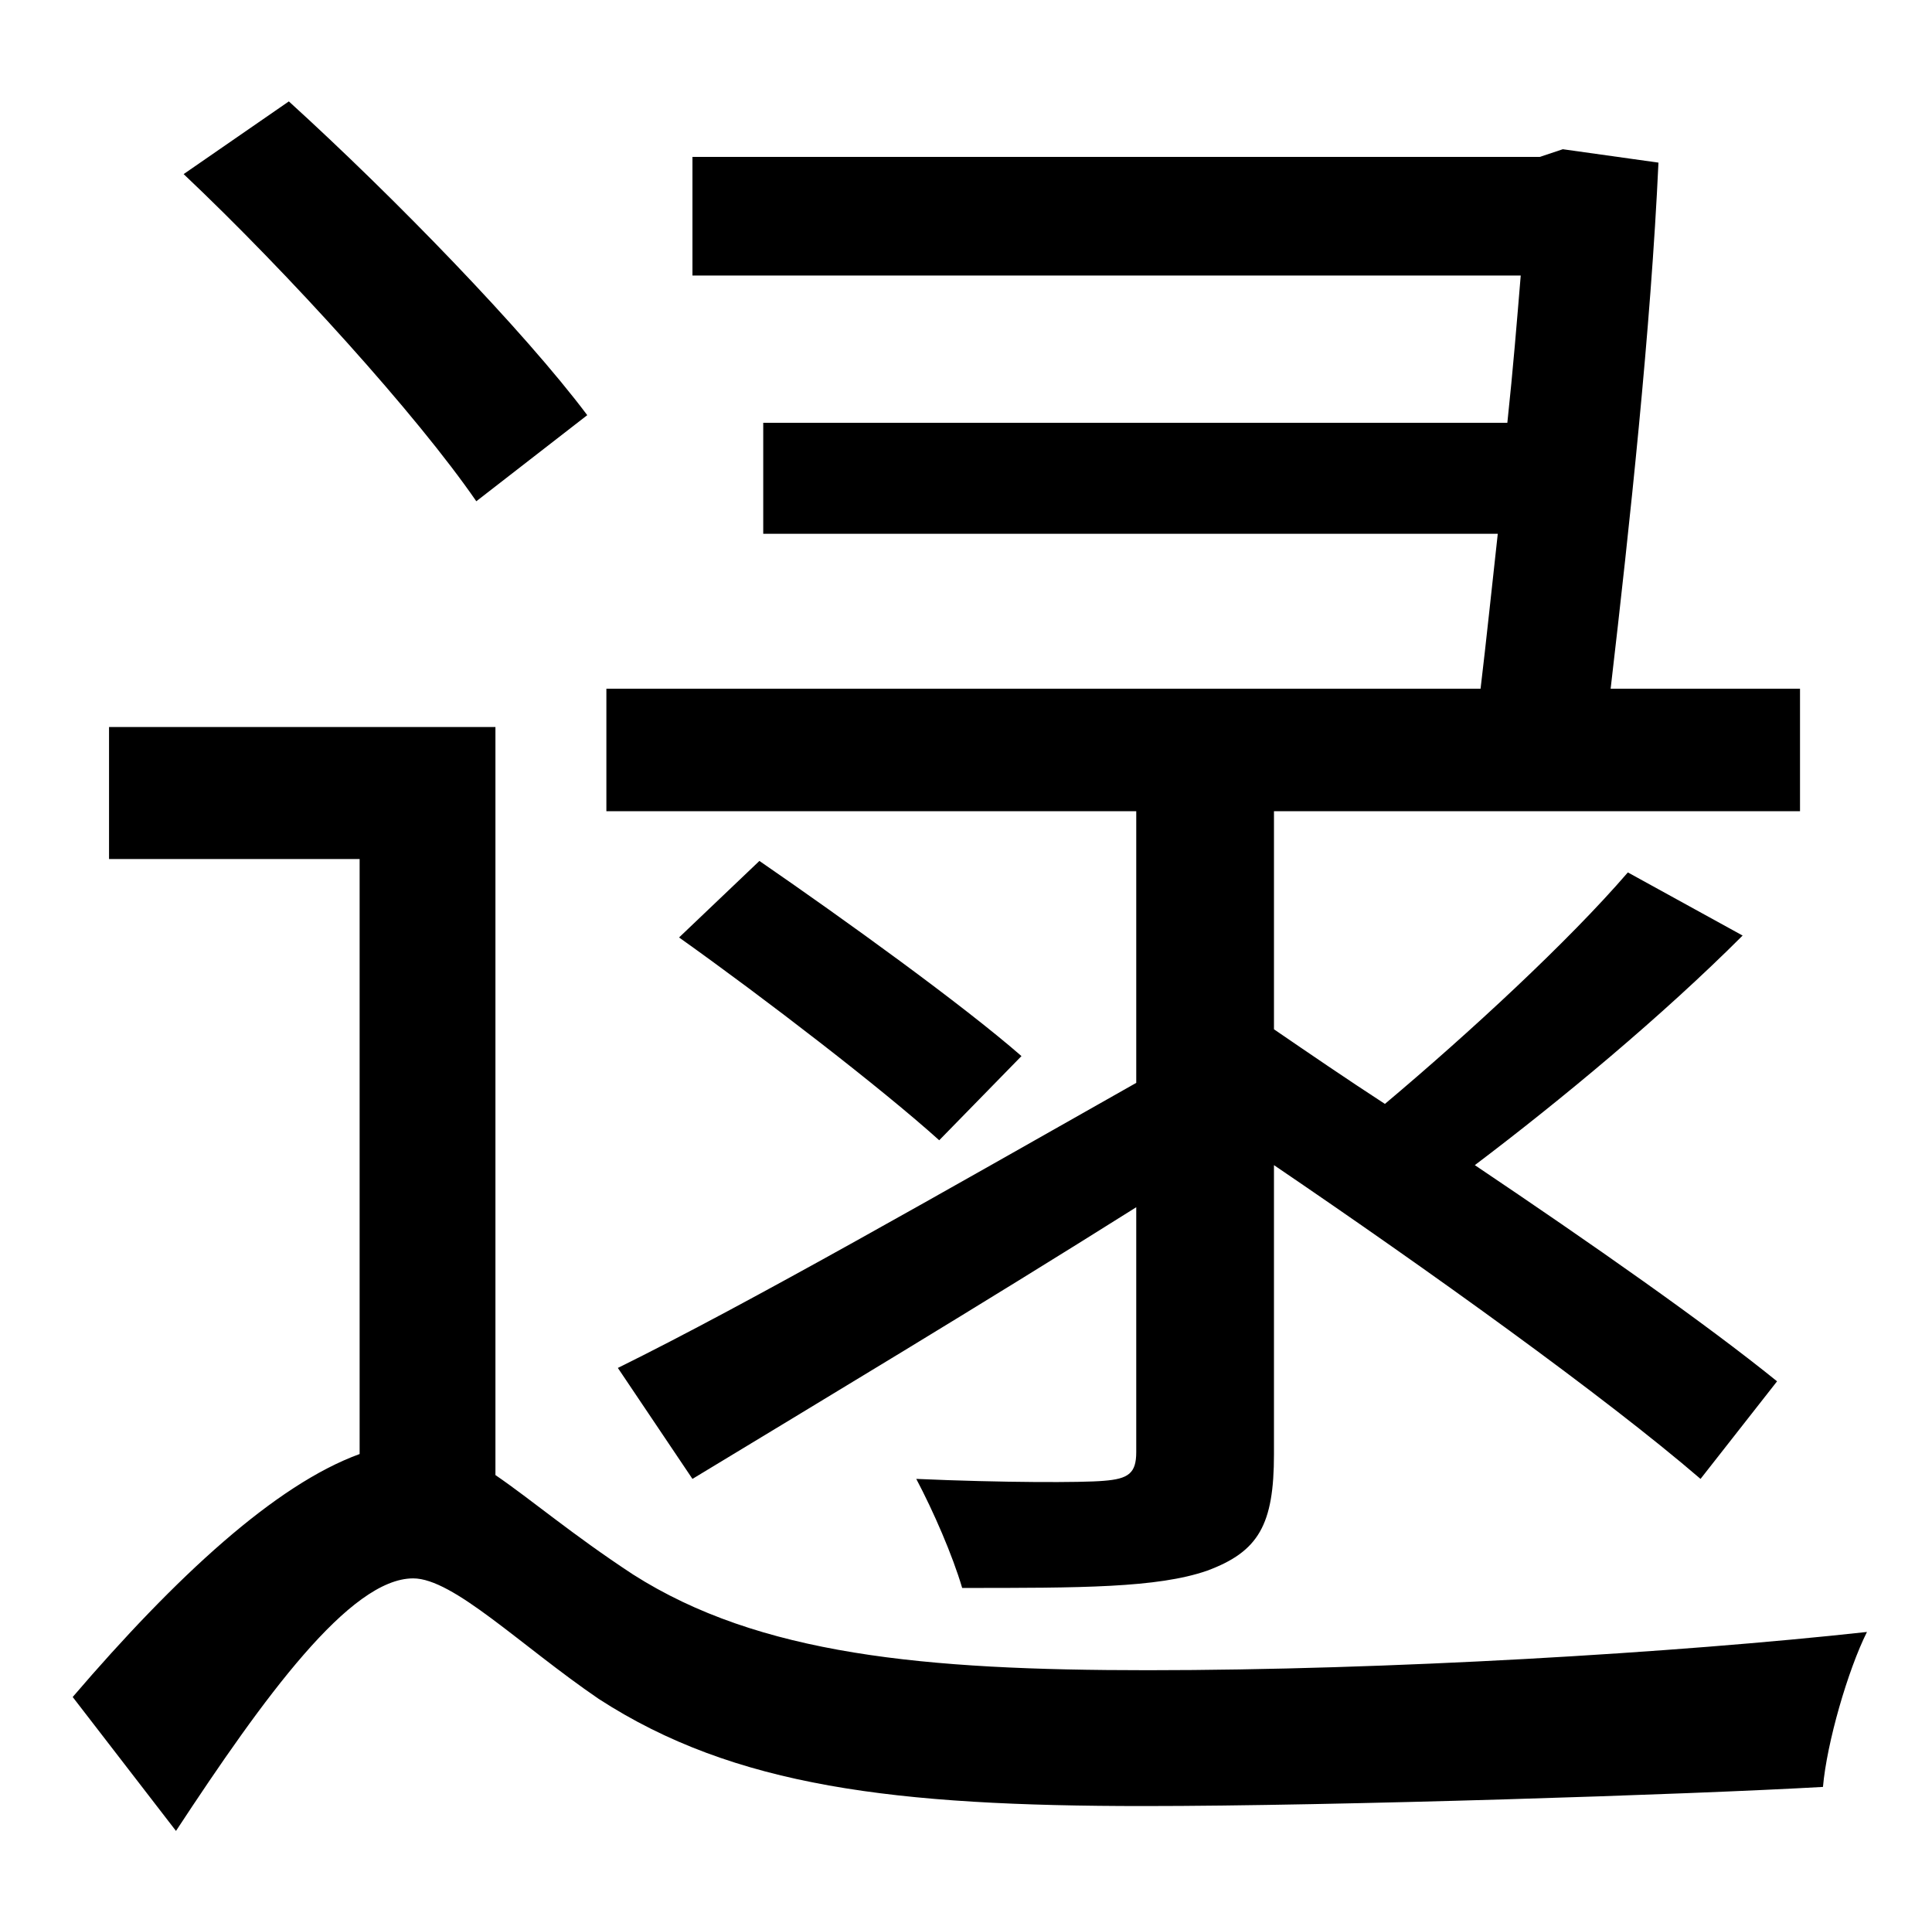 <?xml version="1.0" standalone="no"?>
<!DOCTYPE svg PUBLIC "-//W3C//DTD SVG 1.1//EN" "http://www.w3.org/Graphics/SVG/1.1/DTD/svg11.dtd" >
<svg xmlns="http://www.w3.org/2000/svg" xmlns:xlink="http://www.w3.org/1999/xlink" version="1.1" viewBox="-10 0 1010 1000">
   <path fill="currentColor"
d="M584 566v-142h-277v-64h457c3 -25 6 -54 9 -81h-384v-58h389c3 -28 5 -53 7 -77h-433v-62h443l12 -4l50 7c-4 87 -15 189 -25 275h99v64h-275v114c19 13 38 26 58 39c44 -37 96 -85 127 -121l60 33c-42 42 -95 86 -140 120c61 41 121 83 158 113l-40 51
c-50 -43 -142 -109 -223 -164v151c0 37 -8 51 -35 61c-26 9 -66 9 -128 9c-5 -17 -15 -40 -24 -57c45 2 87 2 98 1c13 -1 17 -4 17 -15v-128c-81 51 -166 102 -232 142l-39 -58c69 -34 172 -93 271 -149zM345 490l42 -40c45 31 106 75 137 102l-43 44
c-30 -27 -91 -74 -136 -106zM297 217l-58 45c-31 -45 -98 -119 -153 -171l55 -38c55 50 123 120 156 164zM249 380v391c19 13 40 31 72 52c66 42 152 50 269 50c125 0 276 -9 376 -20c-10 20 -21 58 -23 81c-70 4 -255 10 -355 10c-130 0 -214 -10 -285 -56
c-41 -28 -76 -63 -97 -63c-33 0 -78 62 -124 132l-54 -70c54 -63 106 -111 150 -127v-311h-131v-69h202z" />
</svg>
